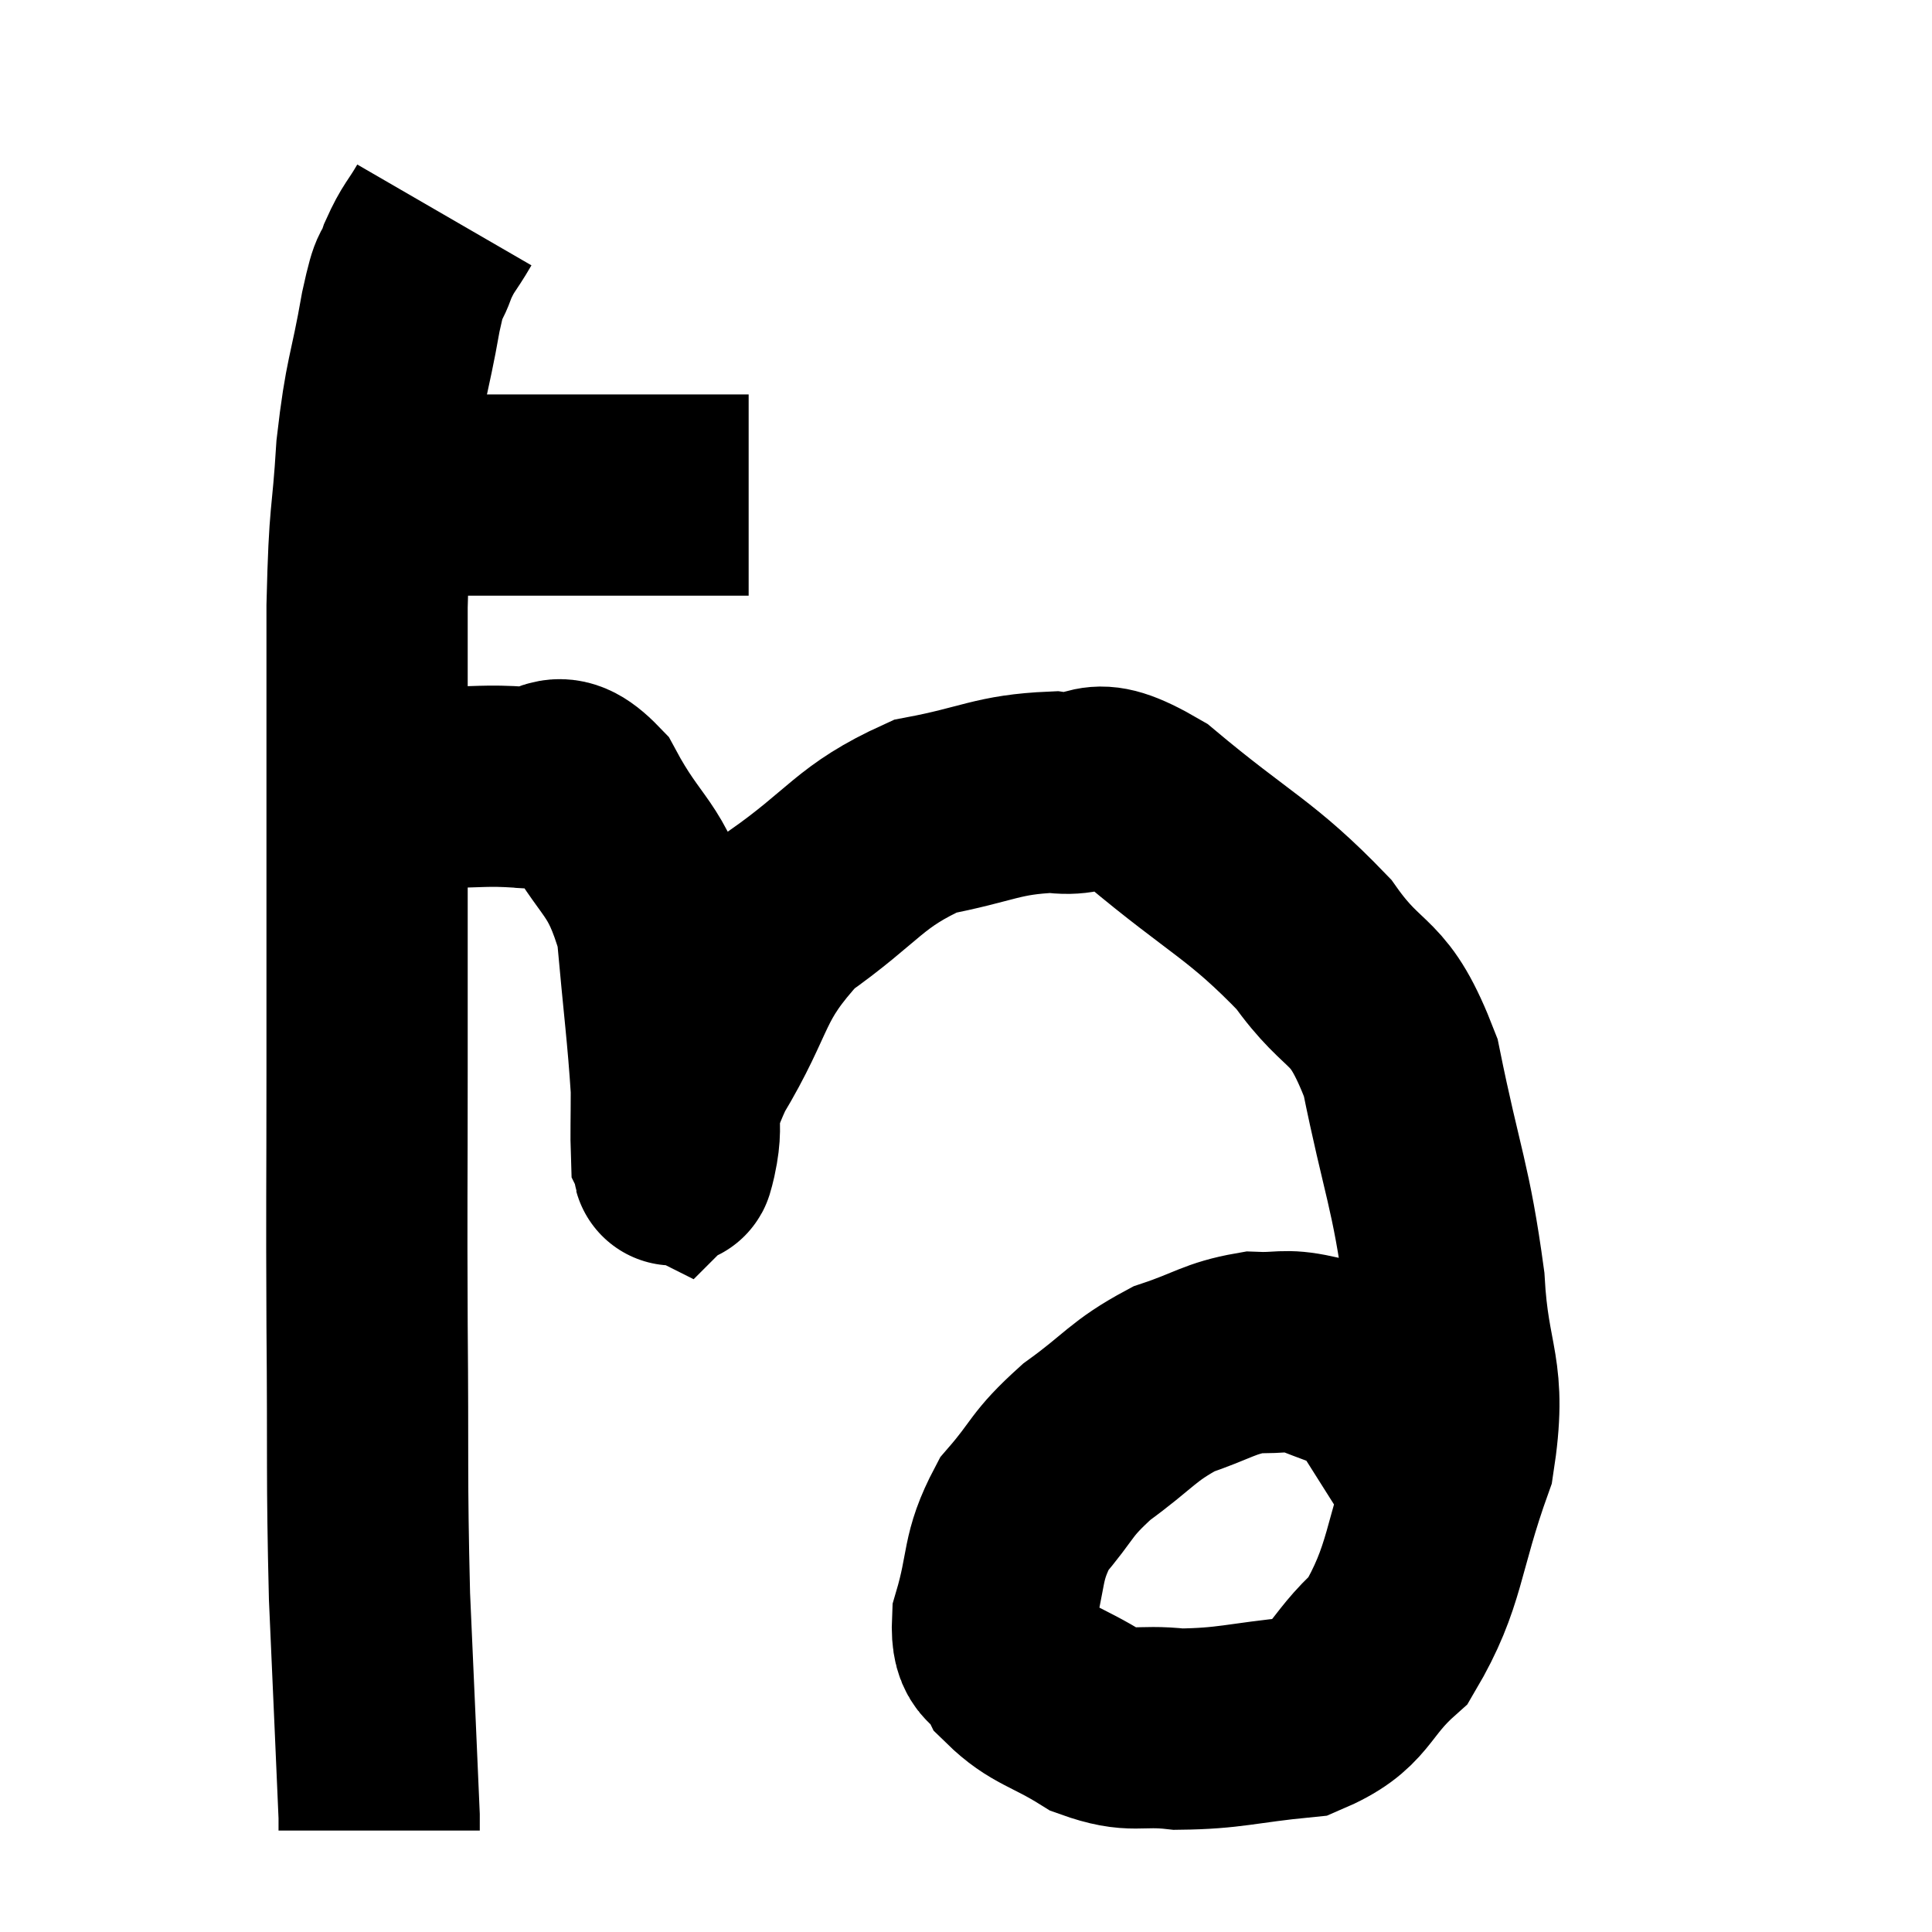 <svg width="48" height="48" viewBox="0 0 48 48" xmlns="http://www.w3.org/2000/svg"><path d="M 9.78 12.3 C 10.56 12.3, 10.005 12.3, 11.34 12.3 C 13.23 12.3, 13.635 12.3, 15.12 12.3 C 16.2 12.3, 16.44 12.3, 17.28 12.3 C 17.88 12.3, 18.15 12.3, 18.48 12.3 L 18.6 12.3" fill="none" stroke="black" stroke-width="5"></path><path d="M 11.04 5.34 C 10.71 5.91, 10.65 5.88, 10.38 6.48 C 10.17 7.11, 10.215 6.57, 9.96 7.74 C 9.66 9.45, 9.57 9.33, 9.36 11.16 C 9.24 13.11, 9.18 12.555, 9.12 15.06 C 9.12 18.12, 9.12 18.3, 9.12 21.18 C 9.12 23.88, 9.12 23.64, 9.12 26.58 C 9.12 29.76, 9.105 29.67, 9.12 32.94 C 9.15 36.3, 9.105 36.615, 9.18 39.66 C 9.3 42.39, 9.36 43.695, 9.42 45.12 C 9.42 45.24, 9.42 45.27, 9.42 45.36 L 9.42 45.48" fill="none" stroke="black" stroke-width="5"></path><path d="M 9.6 19.56 C 10.26 19.56, 10.08 19.56, 10.92 19.56 C 11.94 19.56, 12.045 19.5, 12.96 19.56 C 13.77 19.68, 13.74 18.93, 14.58 19.8 C 15.45 21.42, 15.795 21.225, 16.32 23.04 C 16.5 25.05, 16.59 25.665, 16.68 27.06 C 16.68 27.84, 16.665 28.2, 16.68 28.62 C 16.71 28.68, 16.71 28.725, 16.74 28.74 C 16.77 28.71, 16.665 29.25, 16.8 28.68 C 17.04 27.57, 16.59 27.96, 17.28 26.46 C 18.42 24.57, 18.135 24.225, 19.56 22.68 C 21.27 21.48, 21.33 21.03, 22.98 20.28 C 24.57 19.98, 24.765 19.74, 26.16 19.68 C 27.36 19.86, 26.94 19.095, 28.56 20.04 C 30.6 21.75, 31.08 21.84, 32.64 23.46 C 33.72 24.99, 33.99 24.42, 34.8 26.52 C 35.34 29.19, 35.55 29.43, 35.88 31.86 C 36 34.05, 36.465 34.02, 36.12 36.24 C 35.31 38.49, 35.445 39.135, 34.5 40.74 C 33.42 41.7, 33.645 42.105, 32.34 42.66 C 30.81 42.81, 30.57 42.945, 29.28 42.96 C 28.23 42.84, 28.185 43.08, 27.18 42.72 C 26.22 42.12, 25.89 42.135, 25.26 41.52 C 24.96 40.89, 24.615 41.235, 24.66 40.26 C 25.05 38.94, 24.855 38.73, 25.44 37.62 C 26.22 36.72, 26.07 36.66, 27 35.82 C 28.08 35.04, 28.125 34.815, 29.16 34.26 C 30.15 33.93, 30.285 33.75, 31.14 33.6 C 31.86 33.63, 31.89 33.51, 32.58 33.66 C 33.24 33.93, 33.465 33.975, 33.9 34.2 C 34.11 34.38, 34.035 34.185, 34.32 34.56 C 34.68 35.13, 34.68 35.13, 35.04 35.7 C 35.4 36.27, 35.58 36.555, 35.76 36.84 L 35.76 36.84" fill="none" stroke="black" stroke-width="5"></path></svg>
